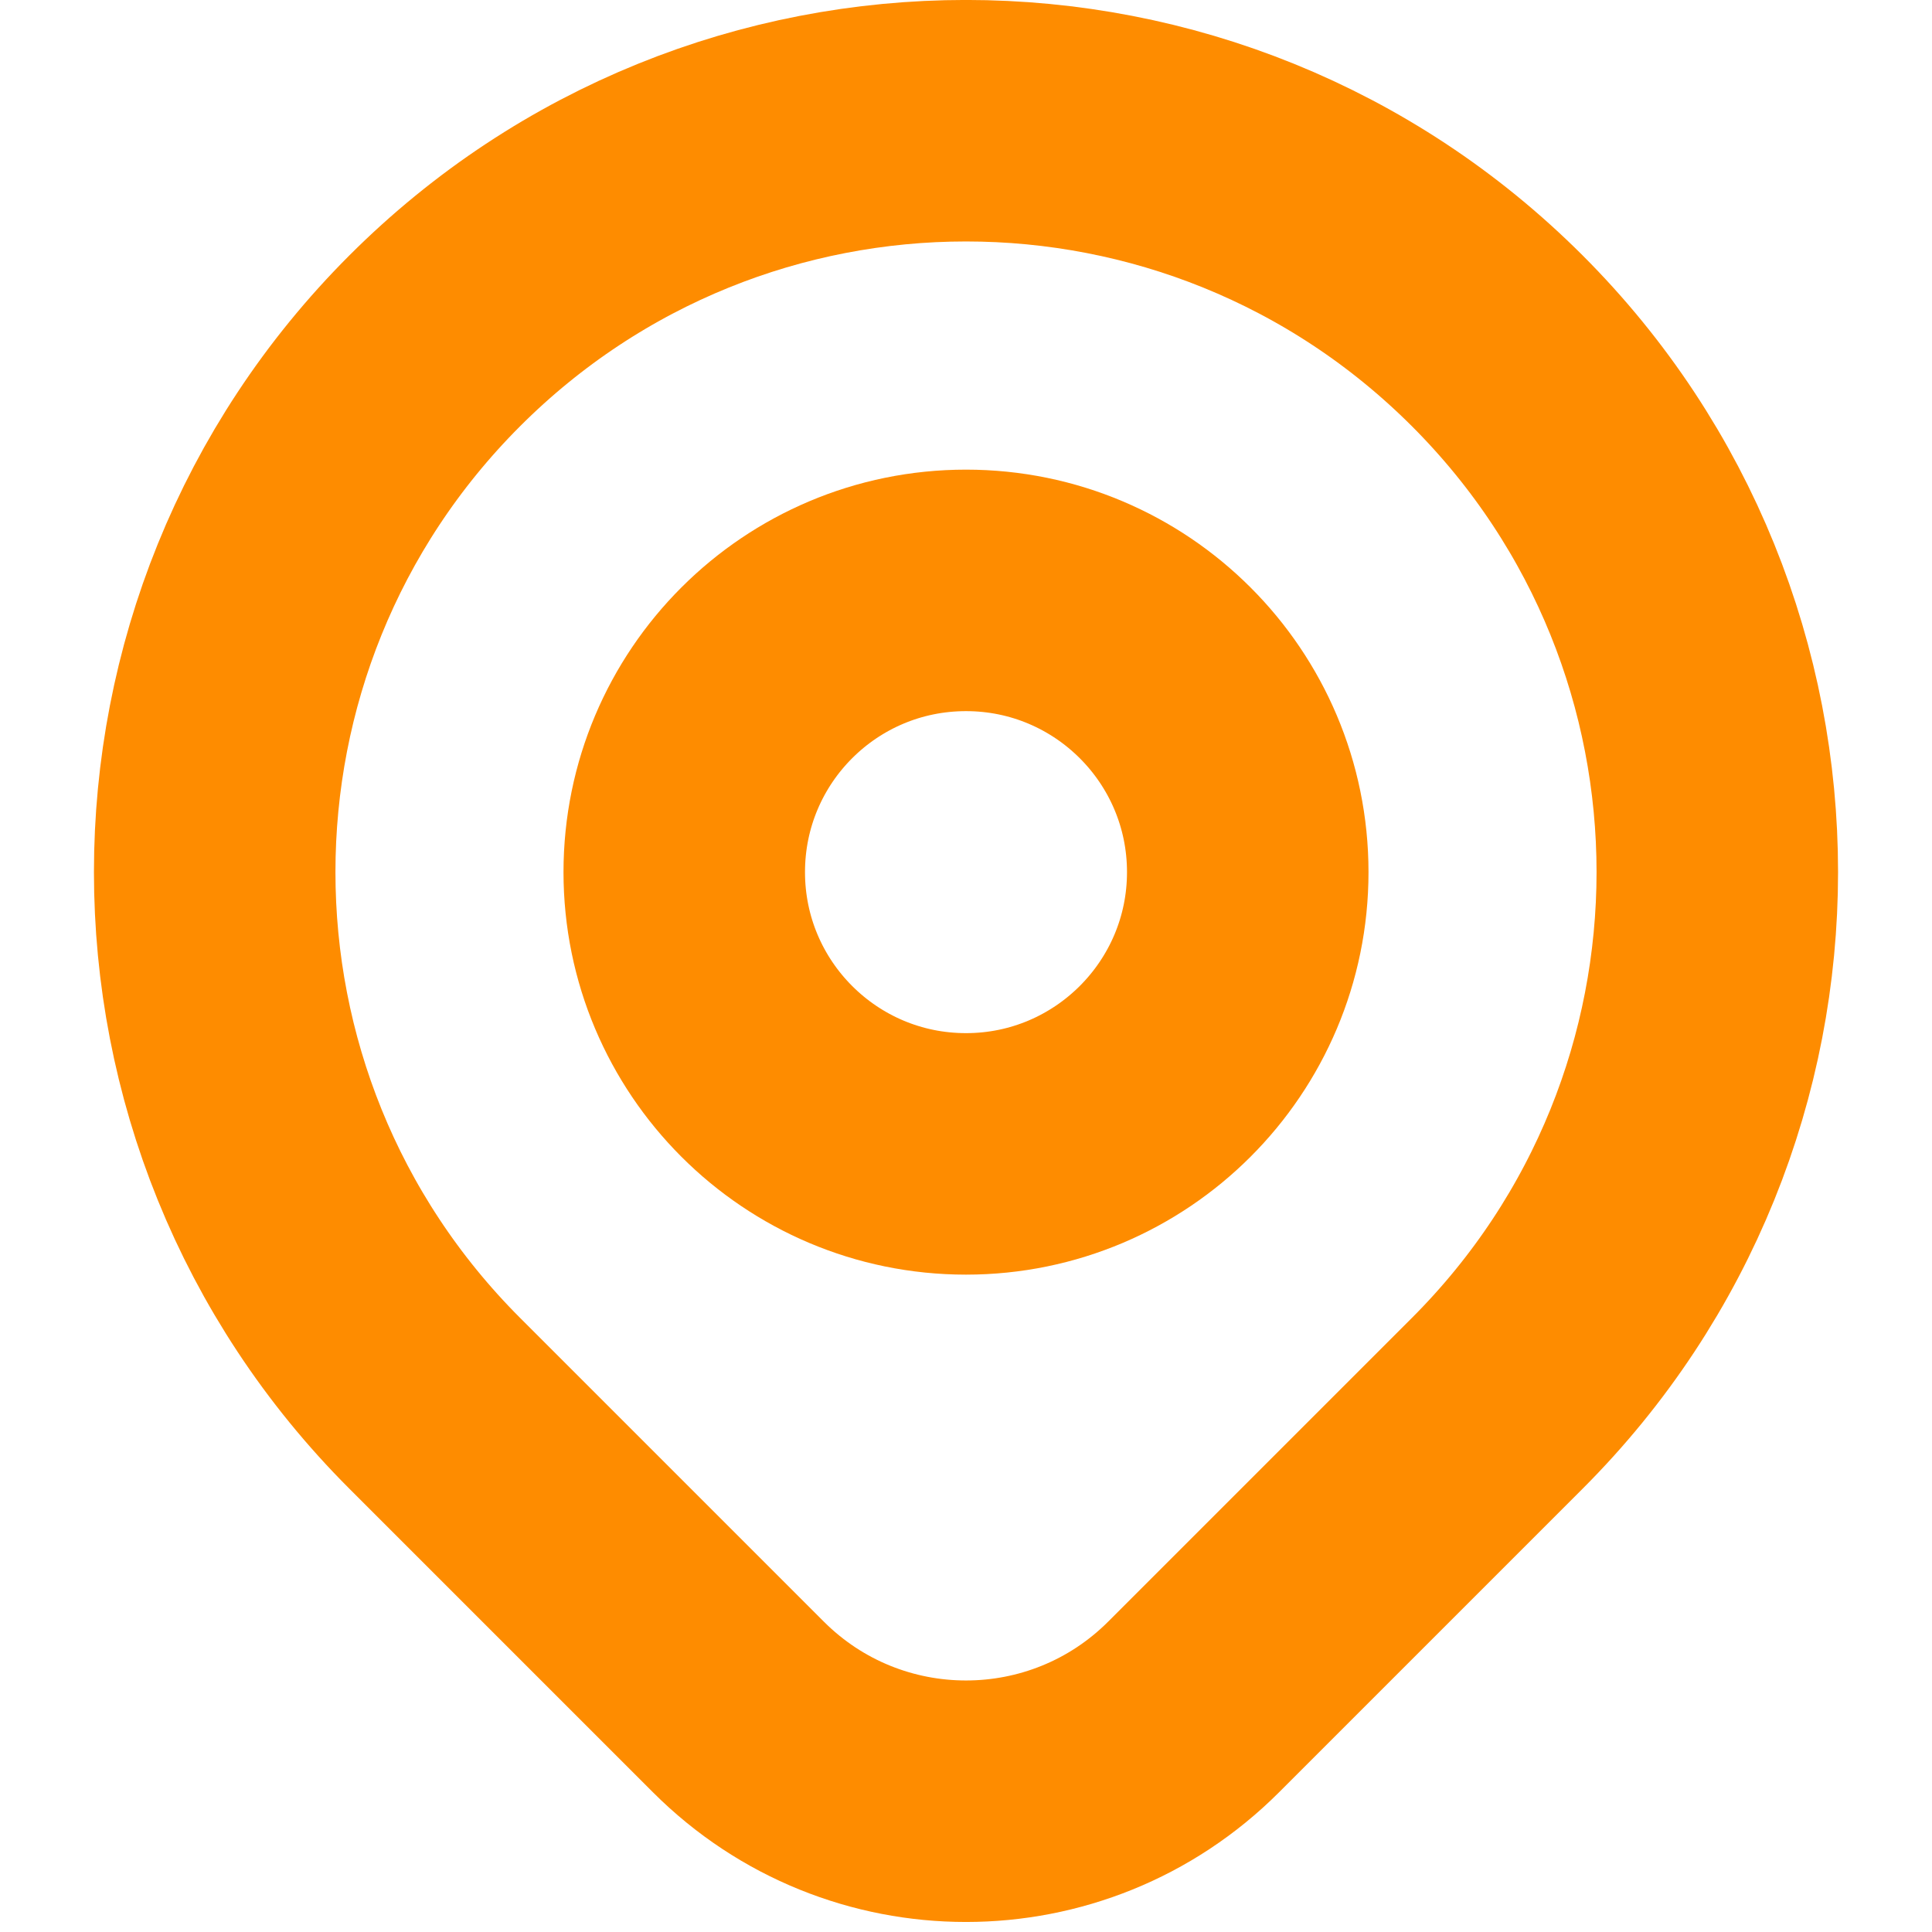 <svg width="12" height="12" viewBox="0 0 12 12" fill="none" xmlns="http://www.w3.org/2000/svg">
<path d="M9.3 8.716C8.879 9.137 8.106 9.91 7.414 10.602C6.633 11.383 5.367 11.383 4.586 10.602C3.907 9.923 3.146 9.162 2.7 8.716C0.878 6.894 0.878 3.939 2.7 2.117C4.523 0.294 7.477 0.294 9.3 2.117C11.122 3.939 11.122 6.894 9.3 8.716Z" stroke="#FE8C00" stroke-width="1.5" stroke-linecap="round" stroke-linejoin="round"/>
<path d="M7.75 5.417C7.75 6.383 6.966 7.167 6 7.167C5.033 7.167 4.25 6.383 4.25 5.417C4.25 4.45 5.033 3.667 6 3.667C6.966 3.667 7.75 4.45 7.75 5.417Z" stroke="#FE8C00" stroke-width="1.5" stroke-linecap="round" stroke-linejoin="round"/>
</svg>
